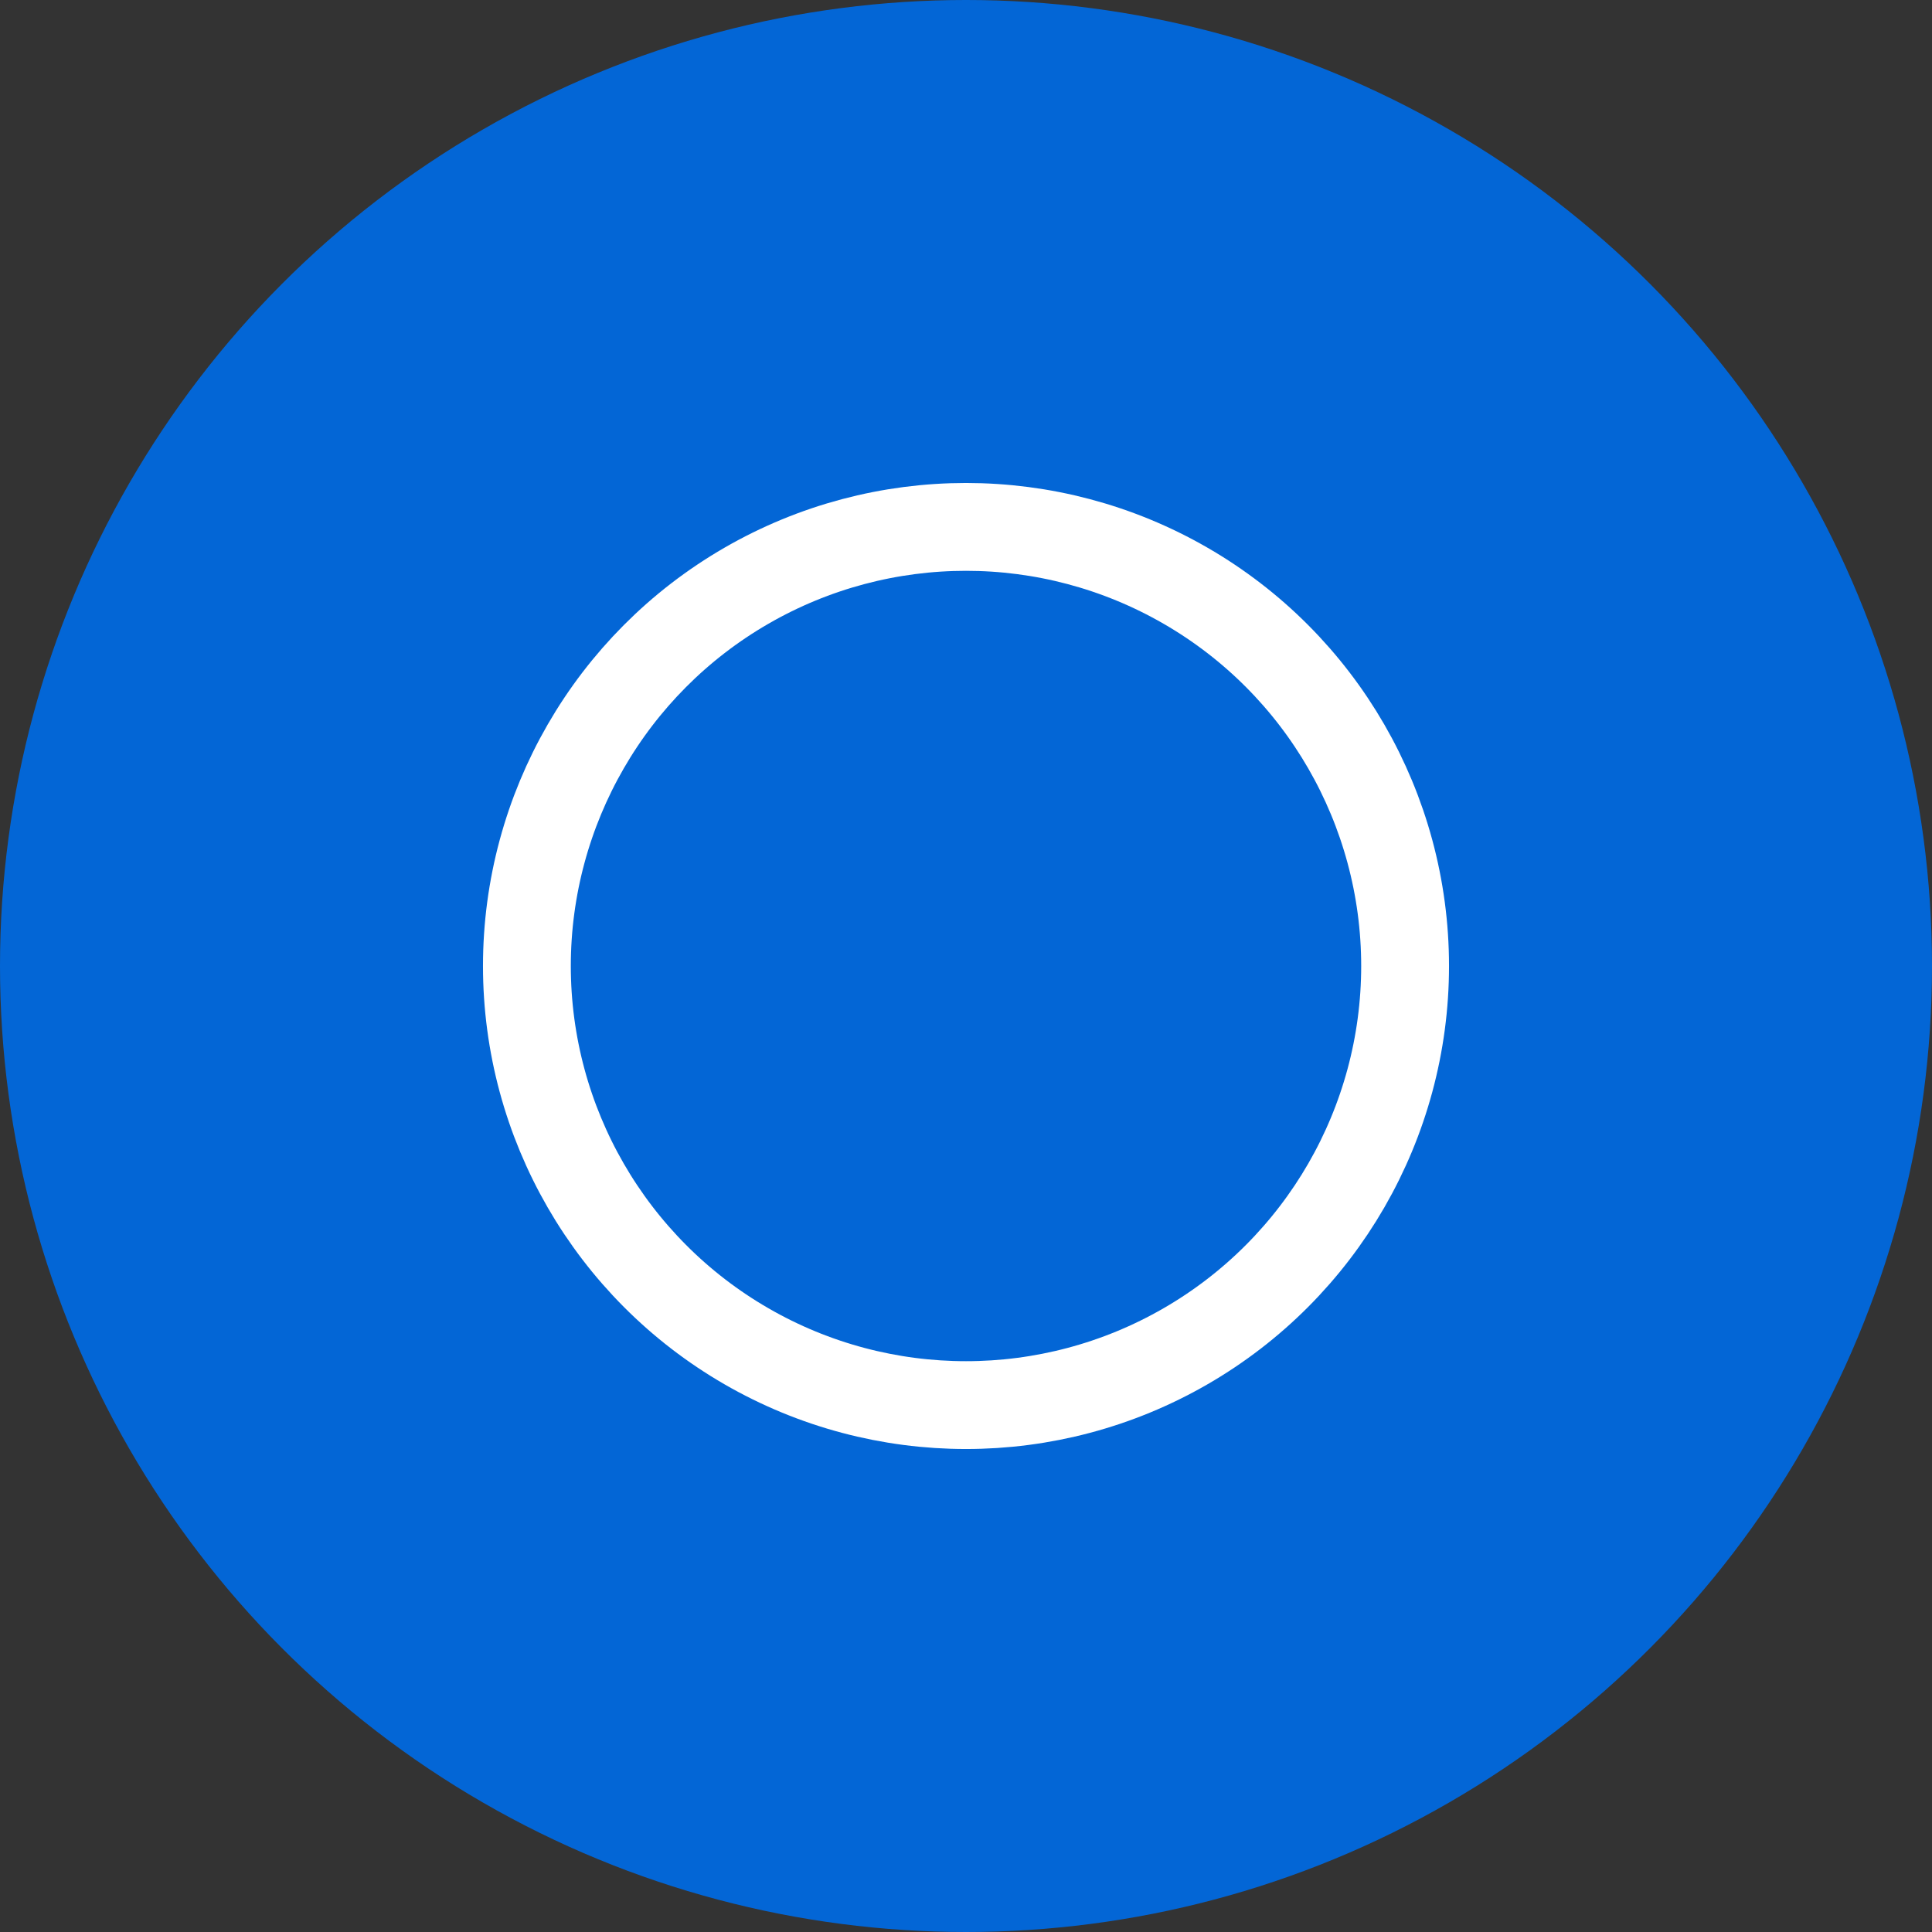 <?xml version="1.0" encoding="UTF-8" standalone="no"?>
<svg
   xmlns:dc="http://purl.org/dc/elements/1.1/"
   xmlns:cc="http://creativecommons.org/ns#"
   xmlns:rdf="http://www.w3.org/1999/02/22-rdf-syntax-ns#"
   xmlns:svg="http://www.w3.org/2000/svg"
   xmlns="http://www.w3.org/2000/svg"
   xmlns:sodipodi="http://sodipodi.sourceforge.net/DTD/sodipodi-0.dtd"
   xmlns:inkscape="http://www.inkscape.org/namespaces/inkscape"
   width="72"
   height="72"
   viewBox="0 0 72 72"
   fill="none"
   stroke="currentColor"
   stroke-width="2"
   stroke-linecap="round"
   stroke-linejoin="round"
   class="feather feather-circle"
   version="1.1"
   id="svg4"
   sodipodi:docname="running.svg"
   inkscape:version="1.0.1 (3bc2e813f5, 2020-09-07)"
   inkscape:export-filename="/home/jwittouck/workspaces/streamdeck/github/running.png"
   inkscape:export-xdpi="432"
   inkscape:export-ydpi="432">
  <rect x="0" y="0" width="72" height="72" fill="#333333" stroke="none"/>
  <defs
     id="defs8" />
  <sodipodi:namedview
     pagecolor="#ffffff"
     bordercolor="#666666"
     borderopacity="1"
     objecttolerance="10"
     gridtolerance="10"
     guidetolerance="10"
     inkscape:pageopacity="0"
     inkscape:pageshadow="2"
     inkscape:window-width="2560"
     inkscape:window-height="1376"
     id="namedview6"
     showgrid="false"
     inkscape:zoom="3.7123106"
     inkscape:cx="42.26428"
     inkscape:cy="38.212754"
     inkscape:window-x="0"
     inkscape:window-y="27"
     inkscape:window-maximized="1"
     inkscape:current-layer="svg4" />
  <circle
     style="fill:#0366d6;fill-opacity:1;stroke:none;stroke-width:1.855;stroke-linejoin:round;stroke-miterlimit:4;stroke-dasharray:none;stroke-opacity:1"
     id="path843"
     cx="36"
     cy="36"
     r="36" />
  <ellipse
     cx="36"
     cy="36"
     id="circle2"
     rx="16.364"
     ry="16.364"
     style="stroke-width:3.273;stroke:#ffffff;stroke-opacity:1" />
</svg>
